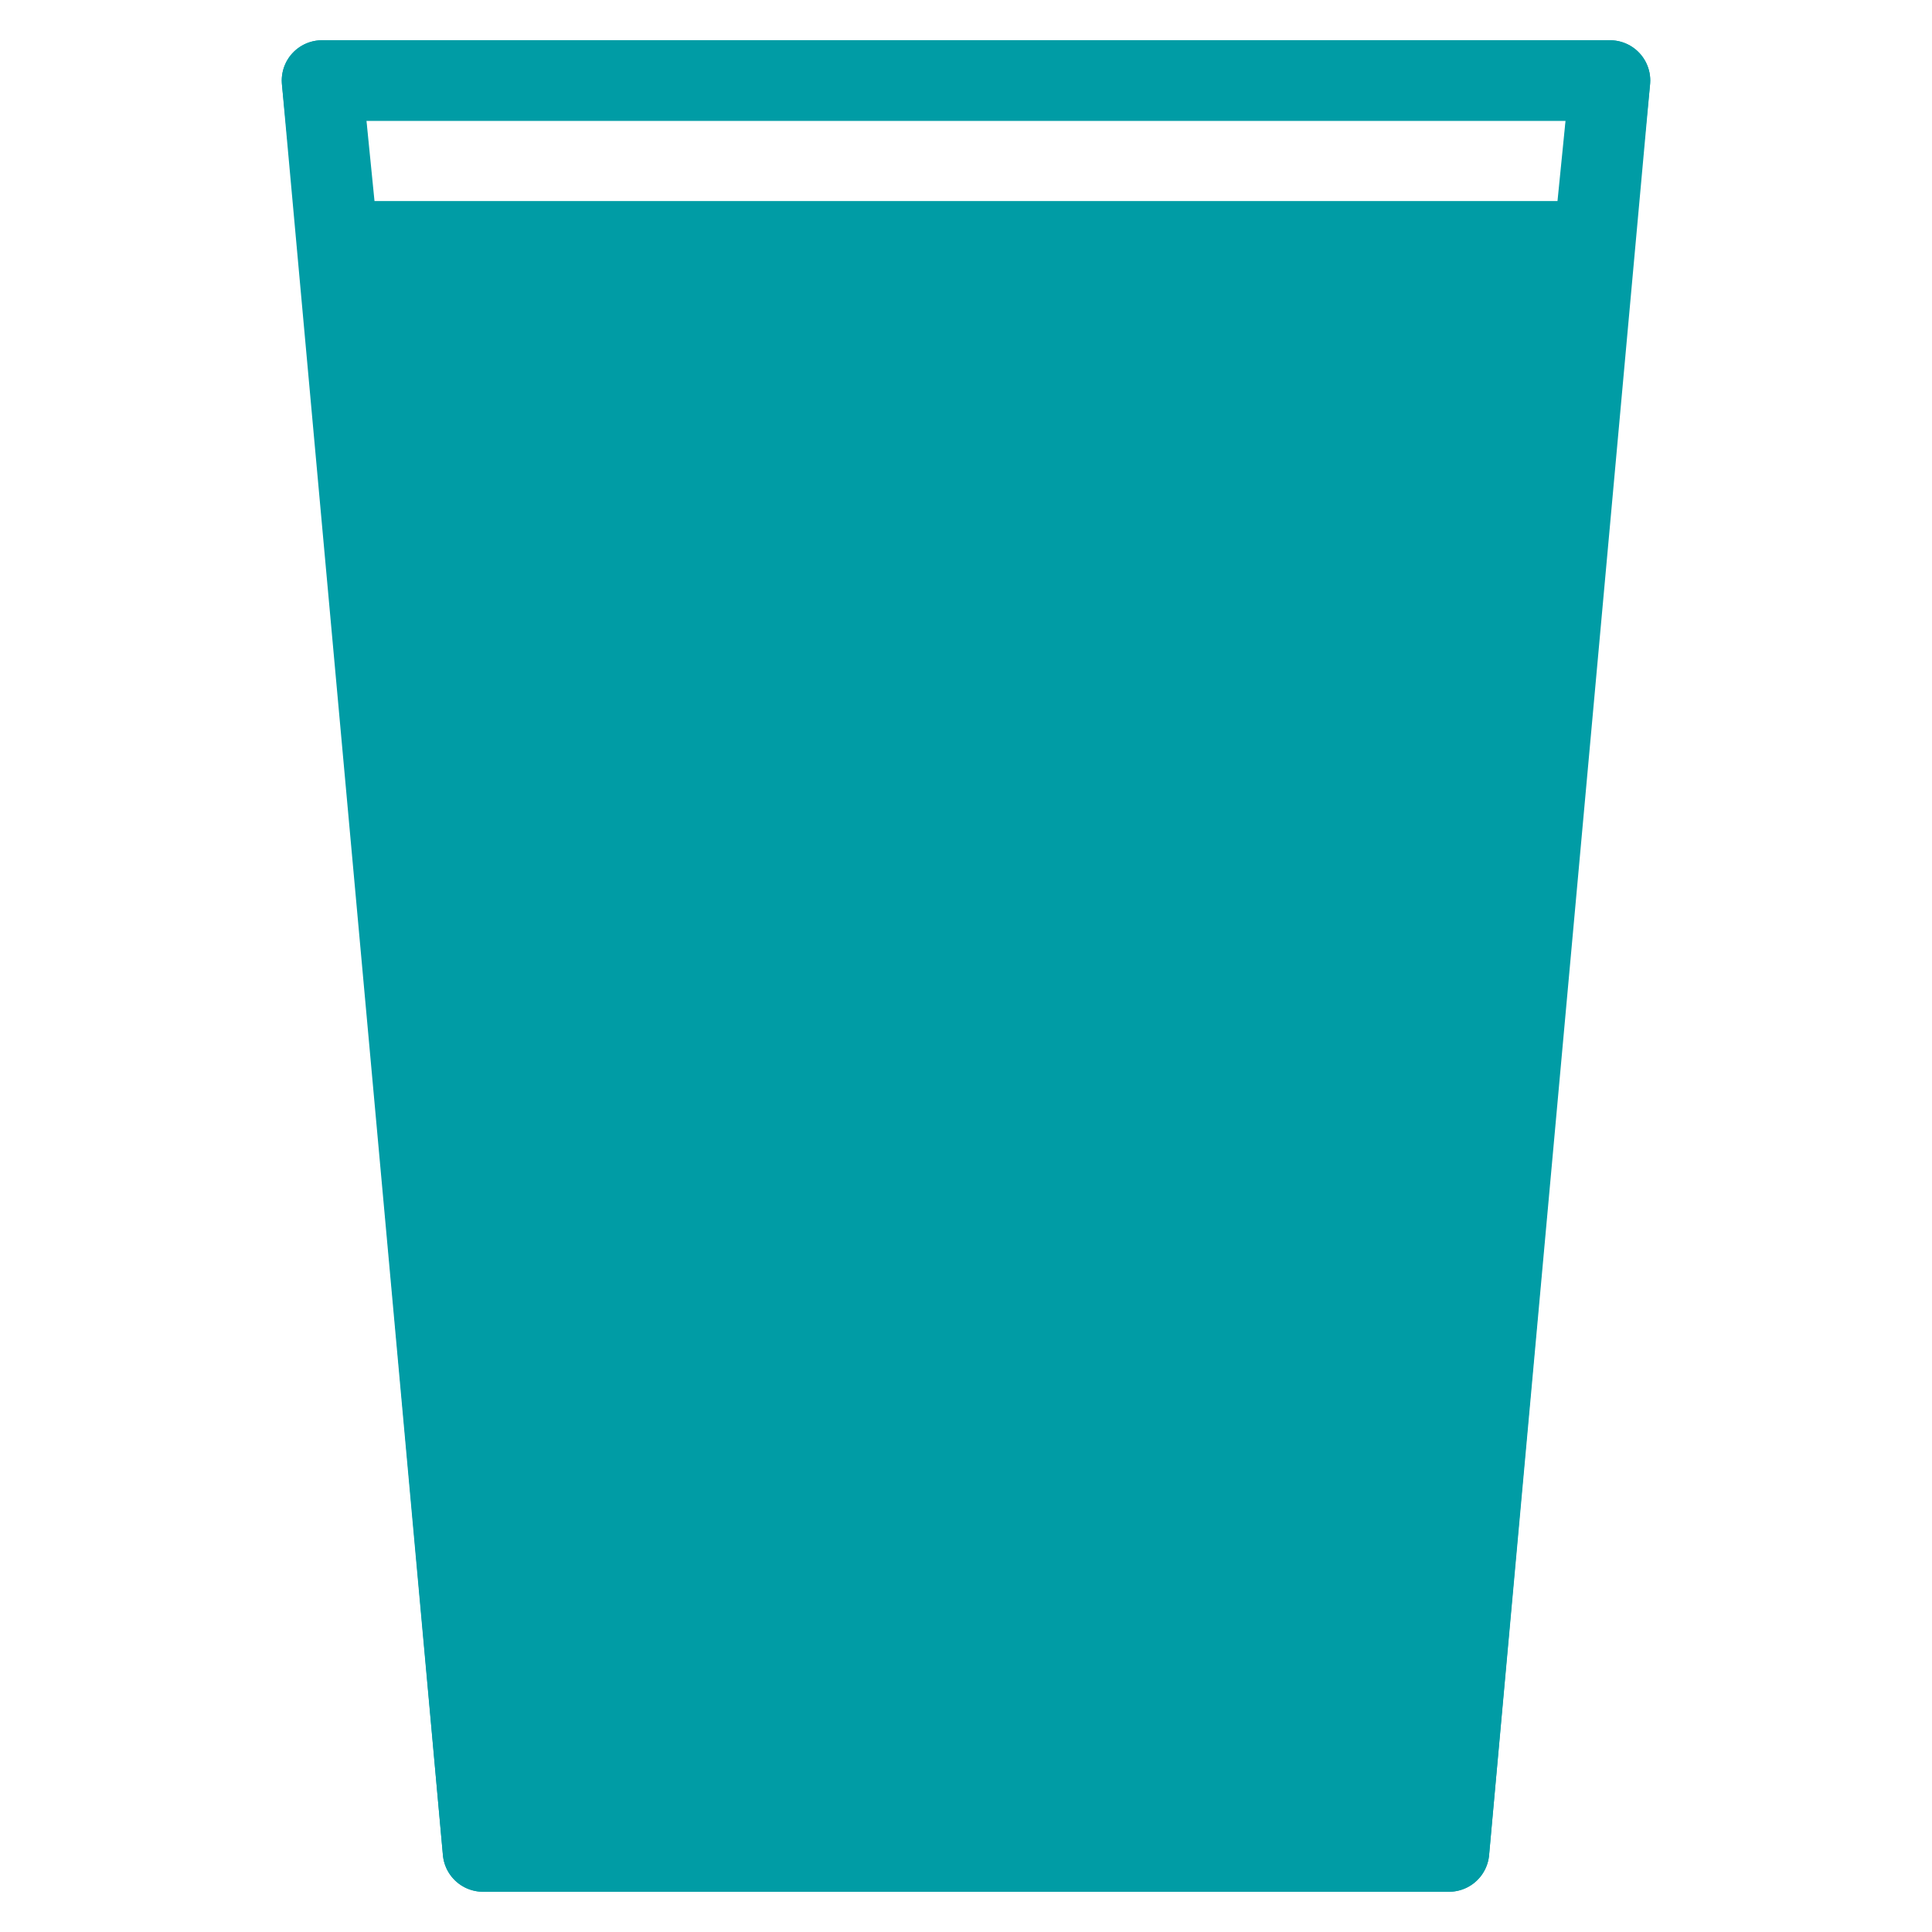 <?xml version="1.0" encoding="utf-8"?>
<!-- Generator: Adobe Illustrator 22.0.1, SVG Export Plug-In . SVG Version: 6.00 Build 0)  -->
<svg version="1.1" id="Layer_1" xmlns="http://www.w3.org/2000/svg" xmlns:xlink="http://www.w3.org/1999/xlink" x="0px" y="0px"
	 viewBox="0 0 48 48" style="enable-background:new 0 0 48 48;" xml:space="preserve">
<style type="text/css">
	.st0{clip-path:url(#SVGID_2_);enable-background:new    ;}
	.st1{clip-path:url(#SVGID_4_);}
	.st2{clip-path:url(#SVGID_6_);fill:none;stroke:#BFBEBE;stroke-miterlimit:10;}
	.st3{fill:#939595;}
	.st4{clip-path:url(#SVGID_8_);fill:#1A365D;}
	.st5{clip-path:url(#SVGID_10_);fill:#009CA5;}
	.st6{clip-path:url(#SVGID_12_);fill:#2B5898;}
	.st7{clip-path:url(#SVGID_14_);fill:#0D1622;}
	.st8{clip-path:url(#SVGID_16_);fill:#59C7DC;}
	.st9{clip-path:url(#SVGID_18_);fill:#00545A;}
	.st10{clip-path:url(#SVGID_20_);fill:#73AA4E;}
	.st11{clip-path:url(#SVGID_22_);fill:#9CC480;}
	.st12{clip-path:url(#SVGID_24_);fill:#507636;}
	.st13{clip-path:url(#SVGID_26_);fill:#7574B6;}
	.st14{clip-path:url(#SVGID_28_);fill:#A7A6CF;}
	.st15{clip-path:url(#SVGID_30_);fill:#4C4C92;}
	.st16{clip-path:url(#SVGID_32_);fill:#808182;}
	.st17{clip-path:url(#SVGID_34_);fill:#A5ADB1;}
	.st18{clip-path:url(#SVGID_36_);fill:#586066;}
	.st19{fill:none;stroke:#009CA5;stroke-width:2;stroke-linejoin:round;stroke-miterlimit:10;}
	.st20{fill:none;stroke:#009CA5;stroke-width:2;stroke-linecap:round;stroke-linejoin:round;stroke-miterlimit:10;}
	.st21{fill:none;stroke:#009CA5;stroke-width:2;stroke-miterlimit:10;}
	.st22{fill:none;stroke:#009CA5;stroke-width:2.303;stroke-linecap:round;stroke-linejoin:round;stroke-miterlimit:10;}
	.st23{fill:none;stroke:#009CA5;stroke-width:2.006;stroke-linecap:round;stroke-linejoin:round;stroke-miterlimit:10;}
	.st24{fill:none;stroke:#E04844;stroke-width:2;stroke-linecap:round;stroke-linejoin:round;stroke-miterlimit:10;}
	.st25{fill:#FFFFFF;}
	.st26{fill:#009CA5;}
	.st27{fill:none;stroke:#FFFFFF;stroke-width:2;stroke-linecap:round;stroke-linejoin:round;stroke-miterlimit:10;}
	.st28{fill:none;stroke:#FFFFFF;stroke-width:2;stroke-miterlimit:10;}
	.st29{fill:none;stroke:#009CA4;stroke-width:2;stroke-linecap:round;stroke-linejoin:round;stroke-miterlimit:10;}
	.st30{fill:none;}
	.st31{fill:#009CA5;stroke:#009CA5;stroke-width:2;stroke-linecap:round;stroke-linejoin:round;stroke-miterlimit:10;}
</style>
<polygon class="st20" points="36,46 12,46 8,2 40,2 "/>
<g>
	<polygon class="st20" points="40,2 8,2 8.4,6 39.6,6 	"/>
	<polygon class="st31" points="8.4,6 12,46 36,46 39.6,6 	"/>
</g>
</svg>
